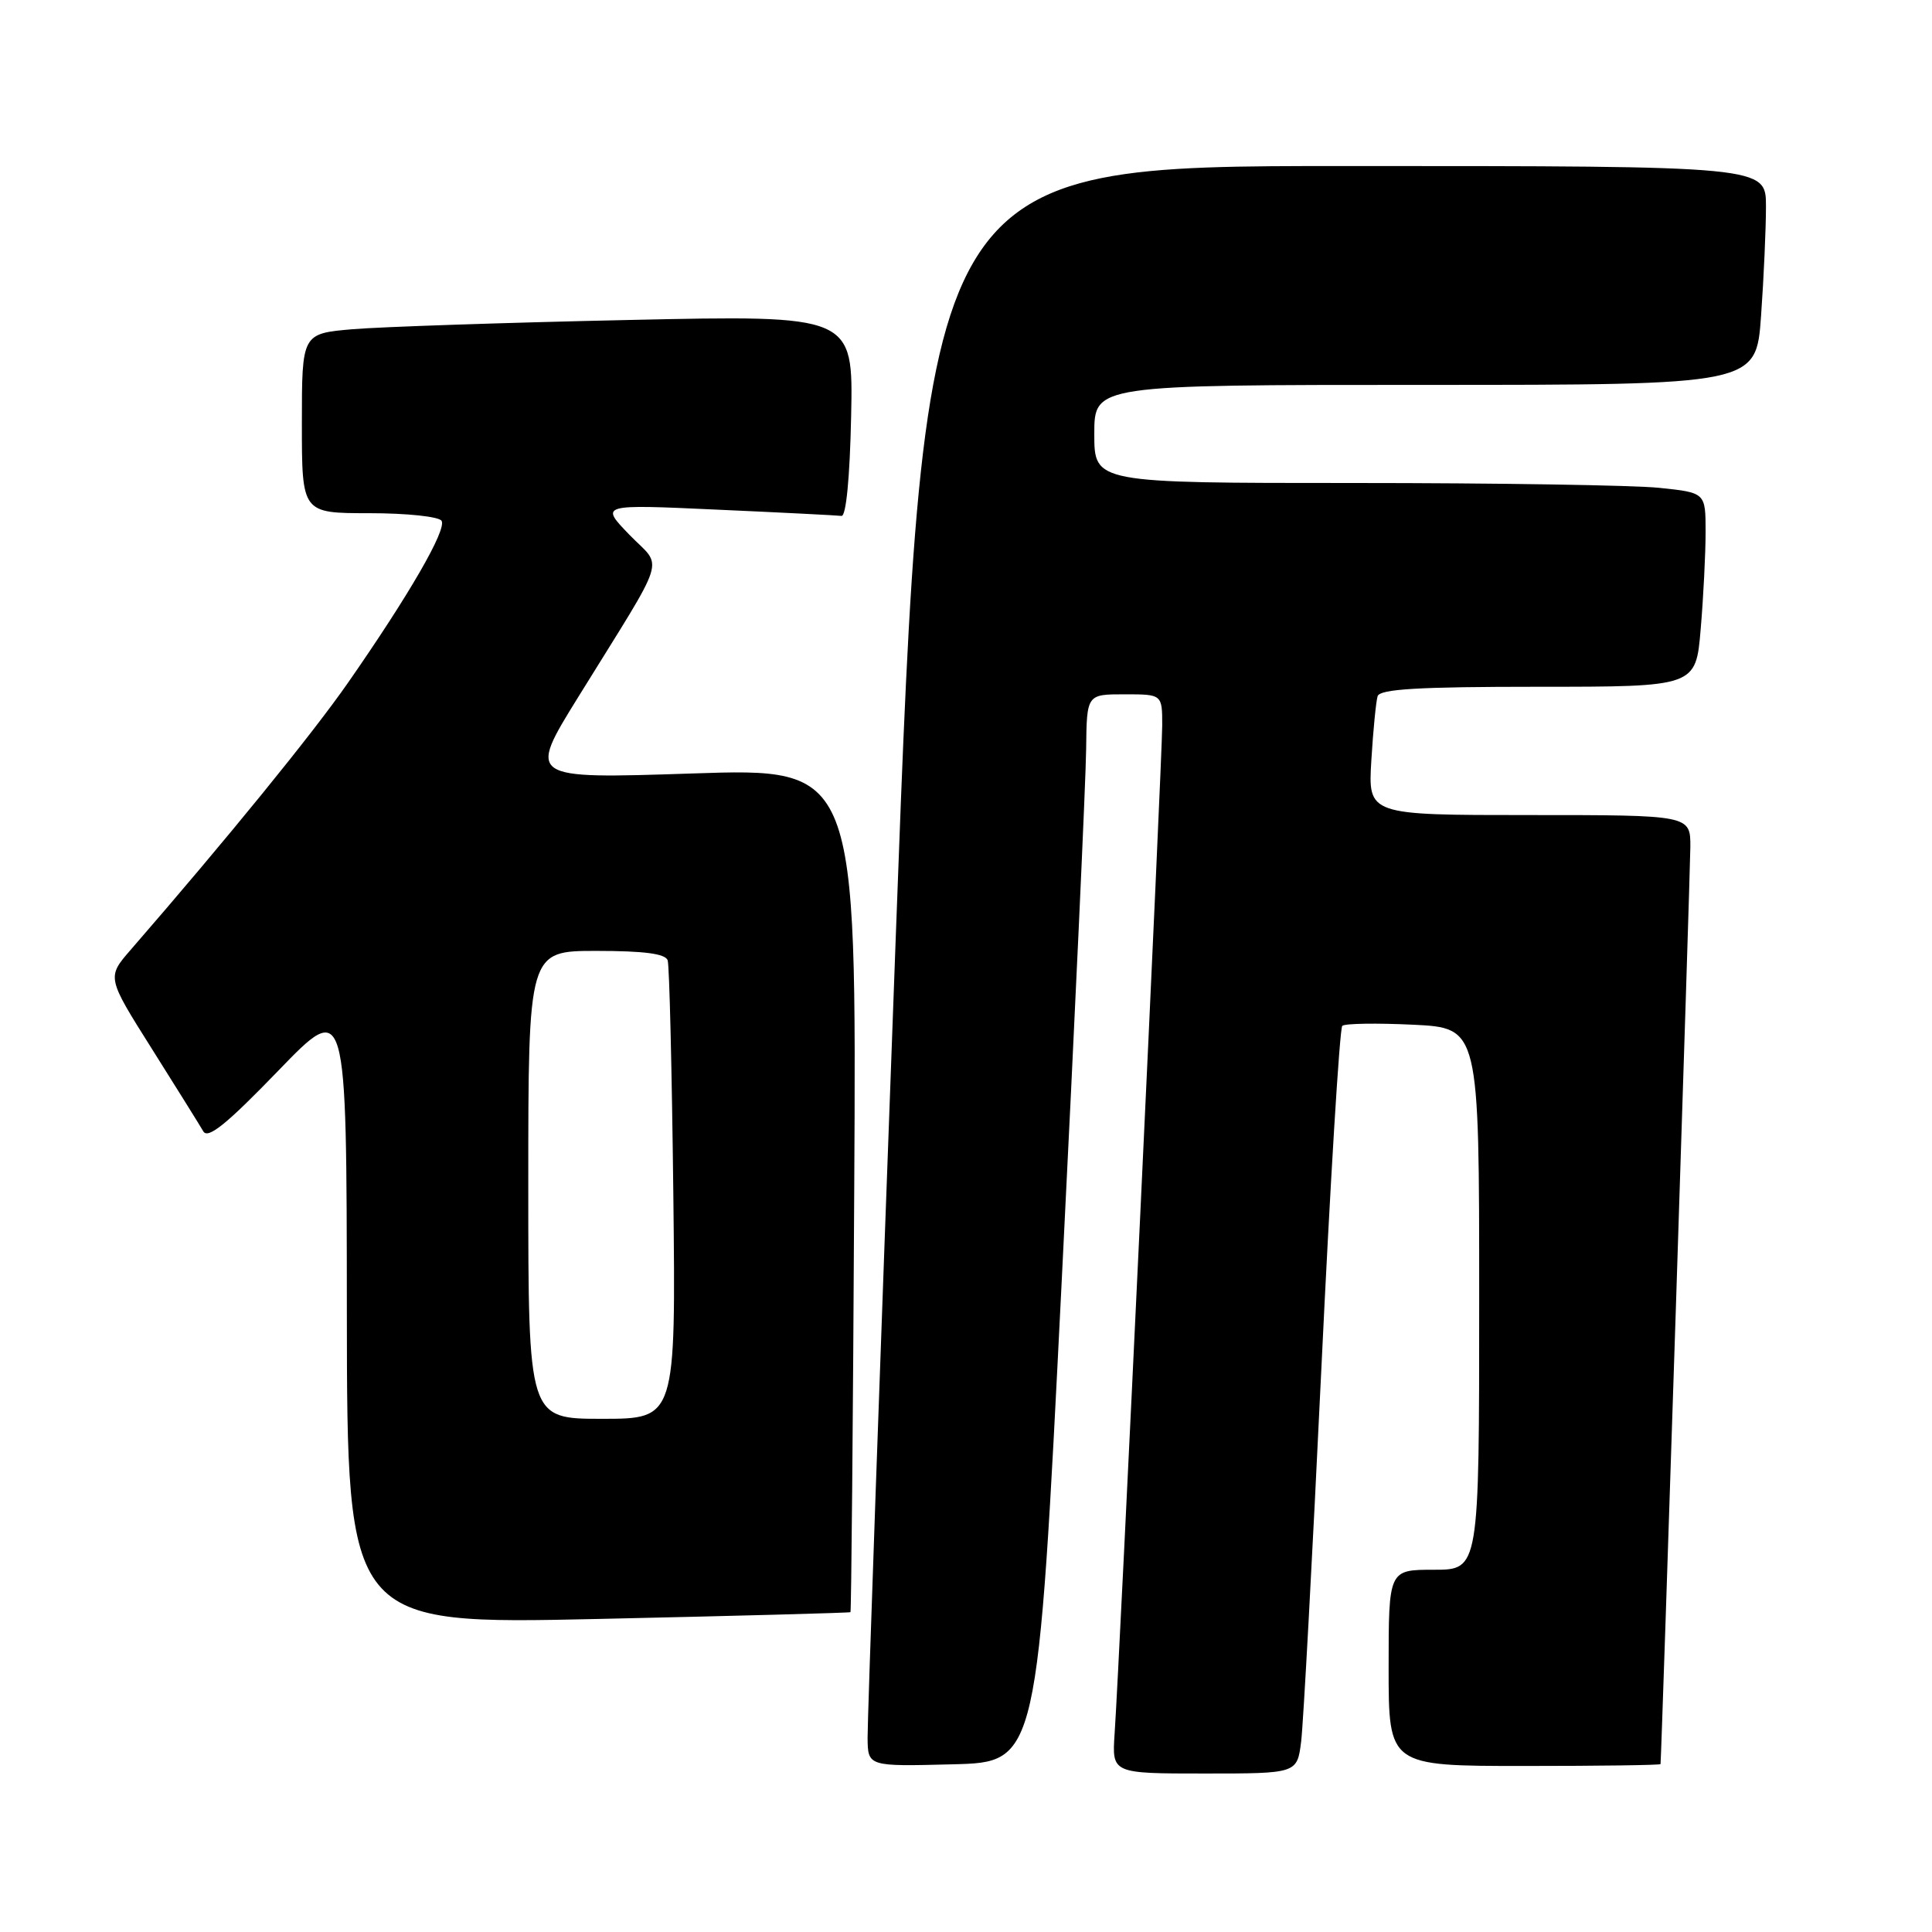 <?xml version="1.0" encoding="UTF-8" standalone="no"?>
<!DOCTYPE svg PUBLIC "-//W3C//DTD SVG 1.1//EN" "http://www.w3.org/Graphics/SVG/1.1/DTD/svg11.dtd" >
<svg xmlns="http://www.w3.org/2000/svg" xmlns:xlink="http://www.w3.org/1999/xlink" version="1.1" viewBox="0 0 256 256">
 <g >
 <path fill="currentColor"
d=" M 172.41 230.75 C 172.70 228.41 173.90 206.25 175.08 181.50 C 176.26 156.75 177.51 136.24 177.86 135.93 C 178.21 135.61 182.44 135.55 187.25 135.78 C 196.00 136.21 196.00 136.21 196.00 172.10 C 196.00 208.00 196.00 208.00 190.00 208.00 C 184.00 208.00 184.00 208.00 184.00 221.00 C 184.00 234.00 184.00 234.00 202.00 234.00 C 211.90 234.00 220.01 233.89 220.03 233.75 C 220.16 232.62 223.96 115.52 223.98 112.25 C 224.00 108.00 224.00 108.00 202.63 108.00 C 181.27 108.00 181.27 108.00 181.71 100.75 C 181.95 96.76 182.33 92.94 182.54 92.25 C 182.84 91.30 187.99 91.00 203.82 91.00 C 224.71 91.00 224.71 91.00 225.35 83.35 C 225.71 79.14 226.00 73.36 226.00 70.49 C 226.00 65.28 226.00 65.28 219.85 64.64 C 216.47 64.29 198.25 64.00 179.35 64.00 C 145.00 64.00 145.00 64.00 145.00 57.50 C 145.00 51.00 145.00 51.00 188.85 51.00 C 232.70 51.00 232.70 51.00 233.35 41.85 C 233.71 36.81 234.00 30.29 234.00 27.35 C 234.00 22.00 234.00 22.00 178.23 22.00 C 122.47 22.00 122.47 22.00 118.69 124.25 C 116.61 180.49 114.93 228.20 114.96 230.28 C 115.00 234.07 115.00 234.07 126.25 233.78 C 137.50 233.50 137.50 233.50 140.67 170.00 C 142.42 135.07 143.88 103.24 143.92 99.25 C 144.00 92.00 144.00 92.00 149.00 92.00 C 154.00 92.00 154.00 92.00 154.00 96.12 C 154.00 100.34 148.34 220.31 147.69 229.75 C 147.34 235.00 147.34 235.00 159.61 235.00 C 171.88 235.00 171.88 235.00 172.41 230.75 Z  M 112.69 213.62 C 112.80 213.52 113.03 188.31 113.19 157.60 C 113.50 101.76 113.50 101.76 91.70 102.49 C 69.90 103.21 69.90 103.21 76.62 92.36 C 88.68 72.87 87.87 75.48 83.39 70.85 C 79.50 66.82 79.50 66.82 95.00 67.53 C 103.53 67.91 110.95 68.29 111.50 68.36 C 112.11 68.45 112.61 63.31 112.78 55.13 C 113.06 41.75 113.06 41.75 83.28 42.40 C 66.90 42.75 50.46 43.31 46.75 43.62 C 40.00 44.20 40.00 44.20 40.00 56.10 C 40.00 68.00 40.00 68.00 48.94 68.00 C 53.89 68.00 58.16 68.45 58.51 69.01 C 59.22 70.17 54.20 78.85 46.09 90.50 C 41.36 97.29 30.10 111.13 17.32 125.85 C 14.15 129.50 14.15 129.50 20.14 139.00 C 23.43 144.23 26.49 149.13 26.94 149.91 C 27.55 150.96 30.02 148.97 36.84 141.91 C 45.93 132.50 45.93 132.50 45.96 173.88 C 46.00 215.25 46.00 215.25 79.25 214.52 C 97.54 214.12 112.59 213.71 112.69 213.62 Z  M 70.00 157.00 C 70.00 126.00 70.00 126.00 79.03 126.00 C 85.37 126.00 88.18 126.37 88.47 127.25 C 88.70 127.94 89.03 141.89 89.22 158.25 C 89.55 188.00 89.55 188.00 79.78 188.00 C 70.00 188.00 70.00 188.00 70.00 157.00 Z "/>
</g>
</svg>